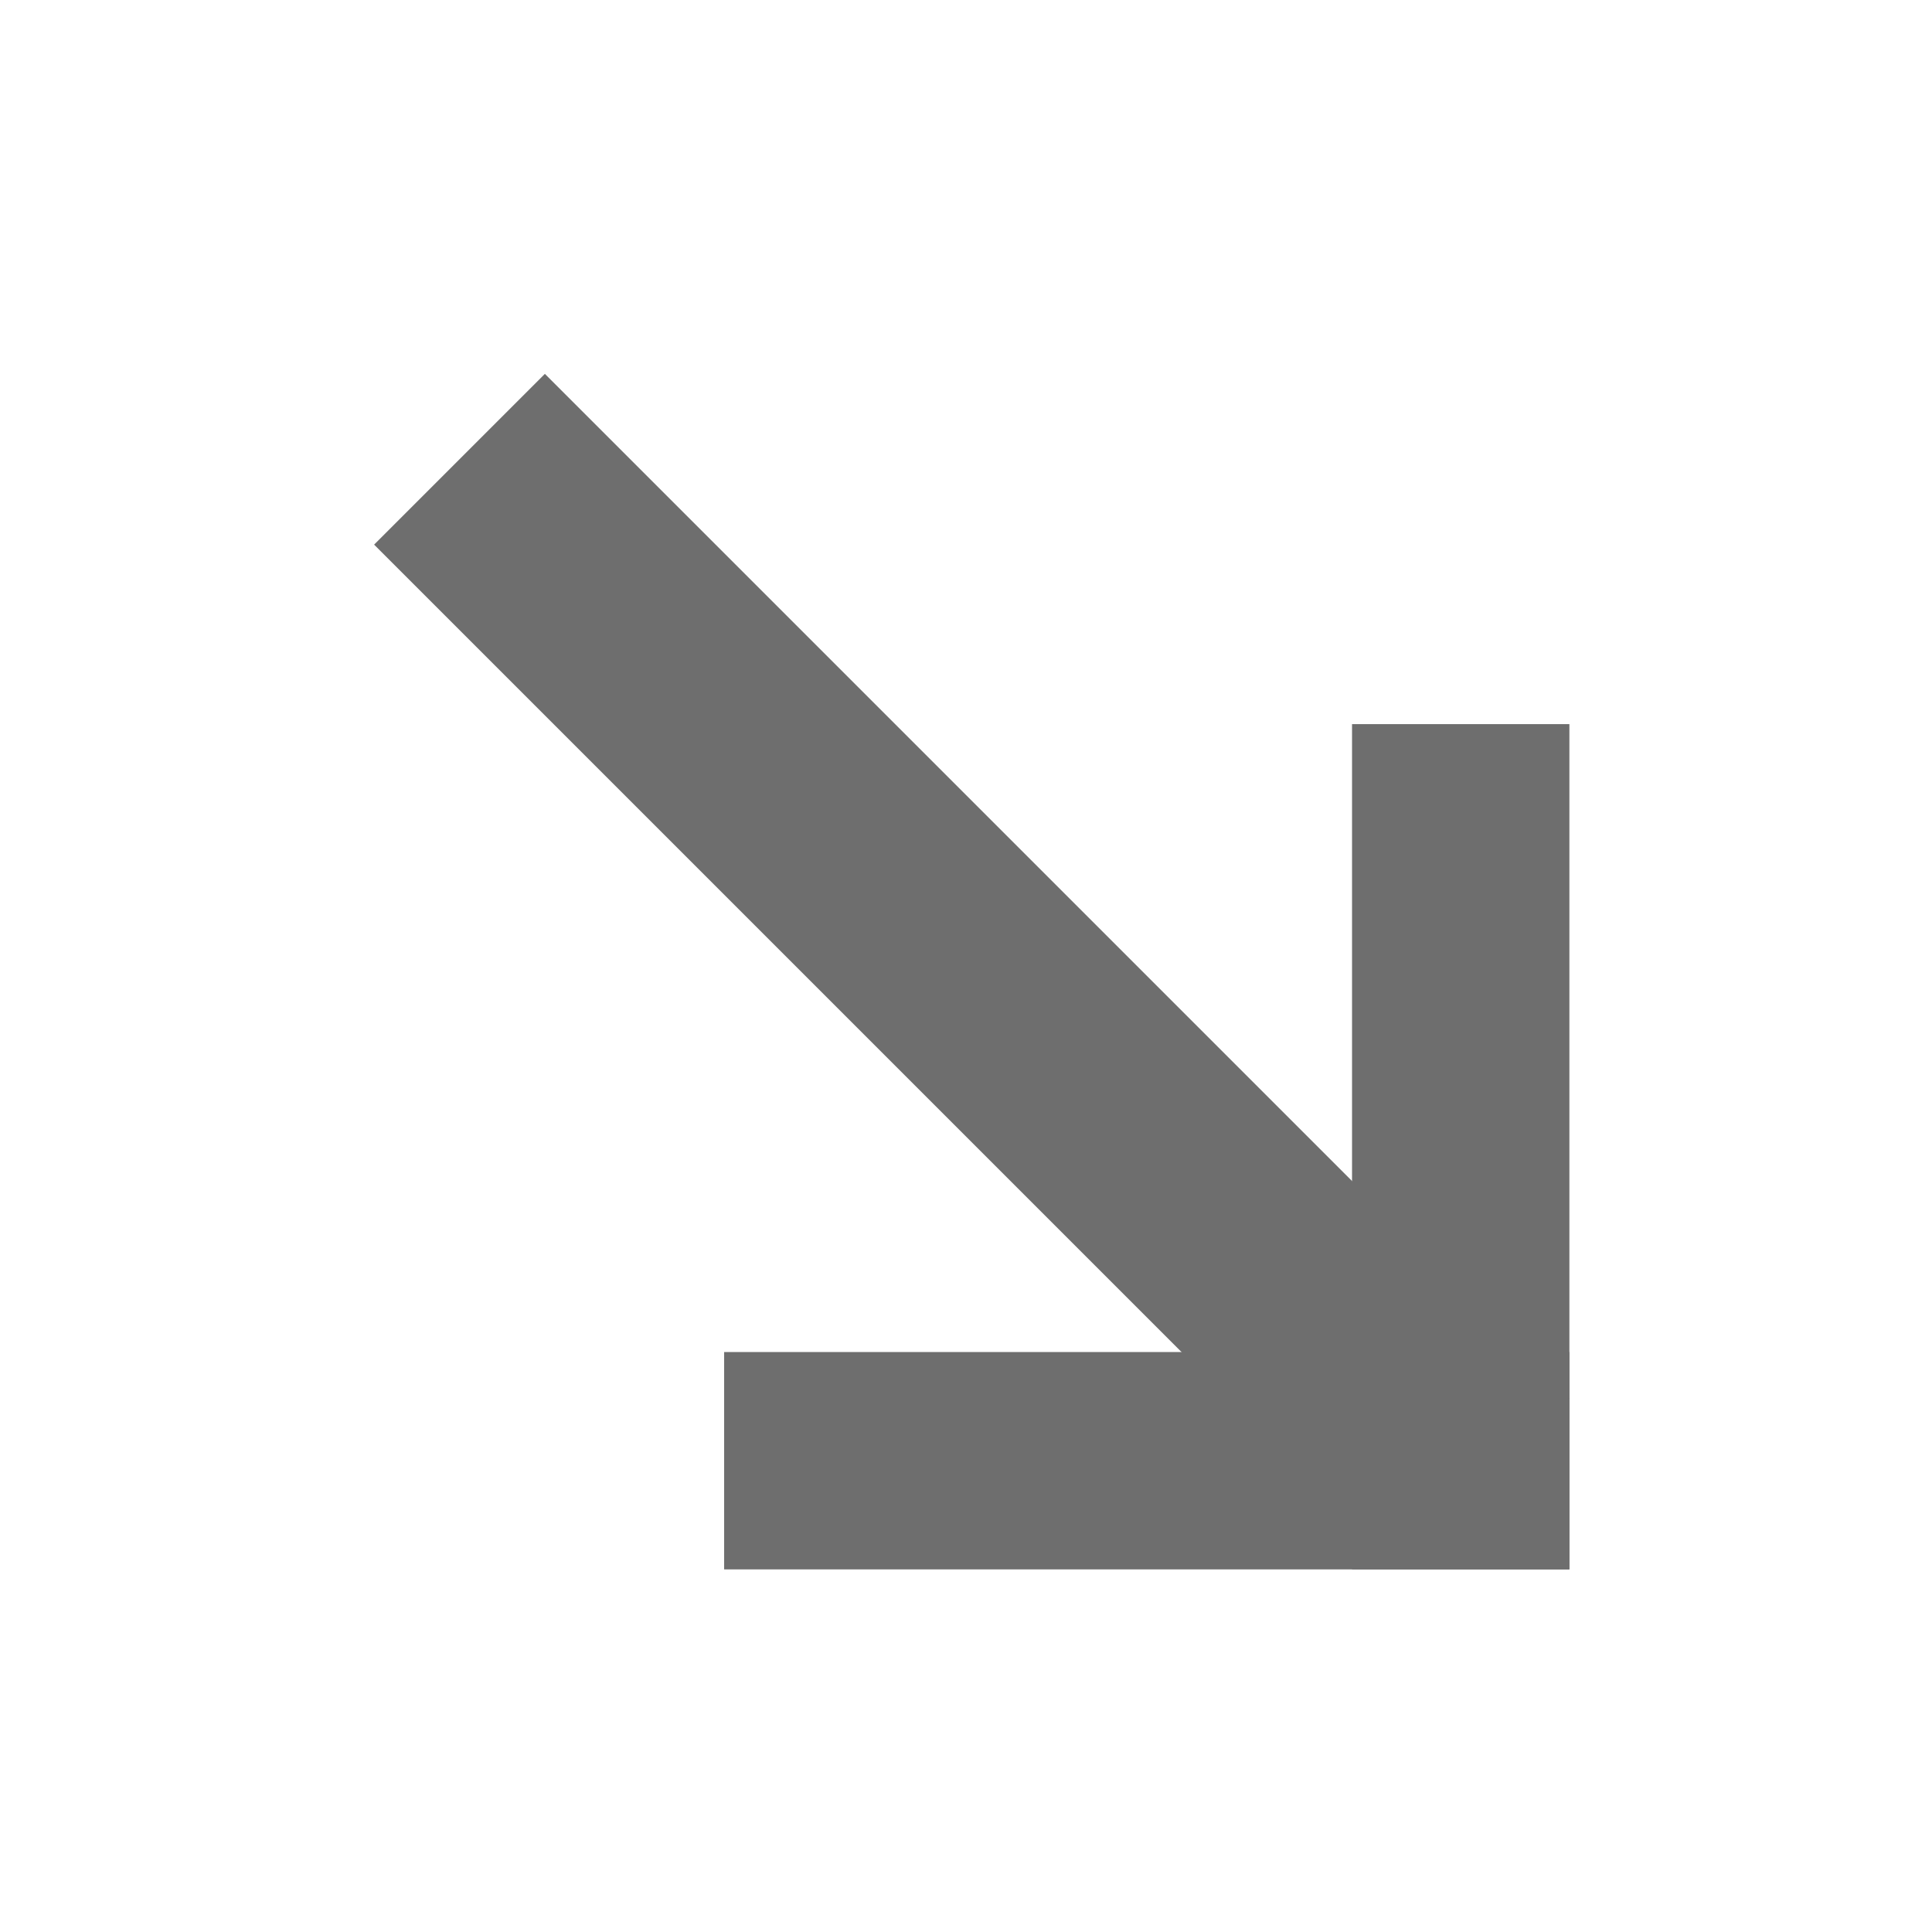 <svg xmlns="http://www.w3.org/2000/svg" width="16" height="16" viewBox="0 0 16 16">
  <g fill="none" fill-rule="evenodd">
    <rect width="1.8" height="7" x="11.197" y="5.997" fill="#6E6E6E" transform="rotate(-180 12.097 9.497)"/>
    <rect width="12" height="2" x="2.048" y="7.046" fill="#6E6E6E" transform="rotate(-135 8.048 8.046)"/>
    <rect width="7" height="1.8" x="5.997" y="11.197" fill="#6E6E6E" transform="rotate(-180 9.497 12.097)"/>
  </g>
</svg>
